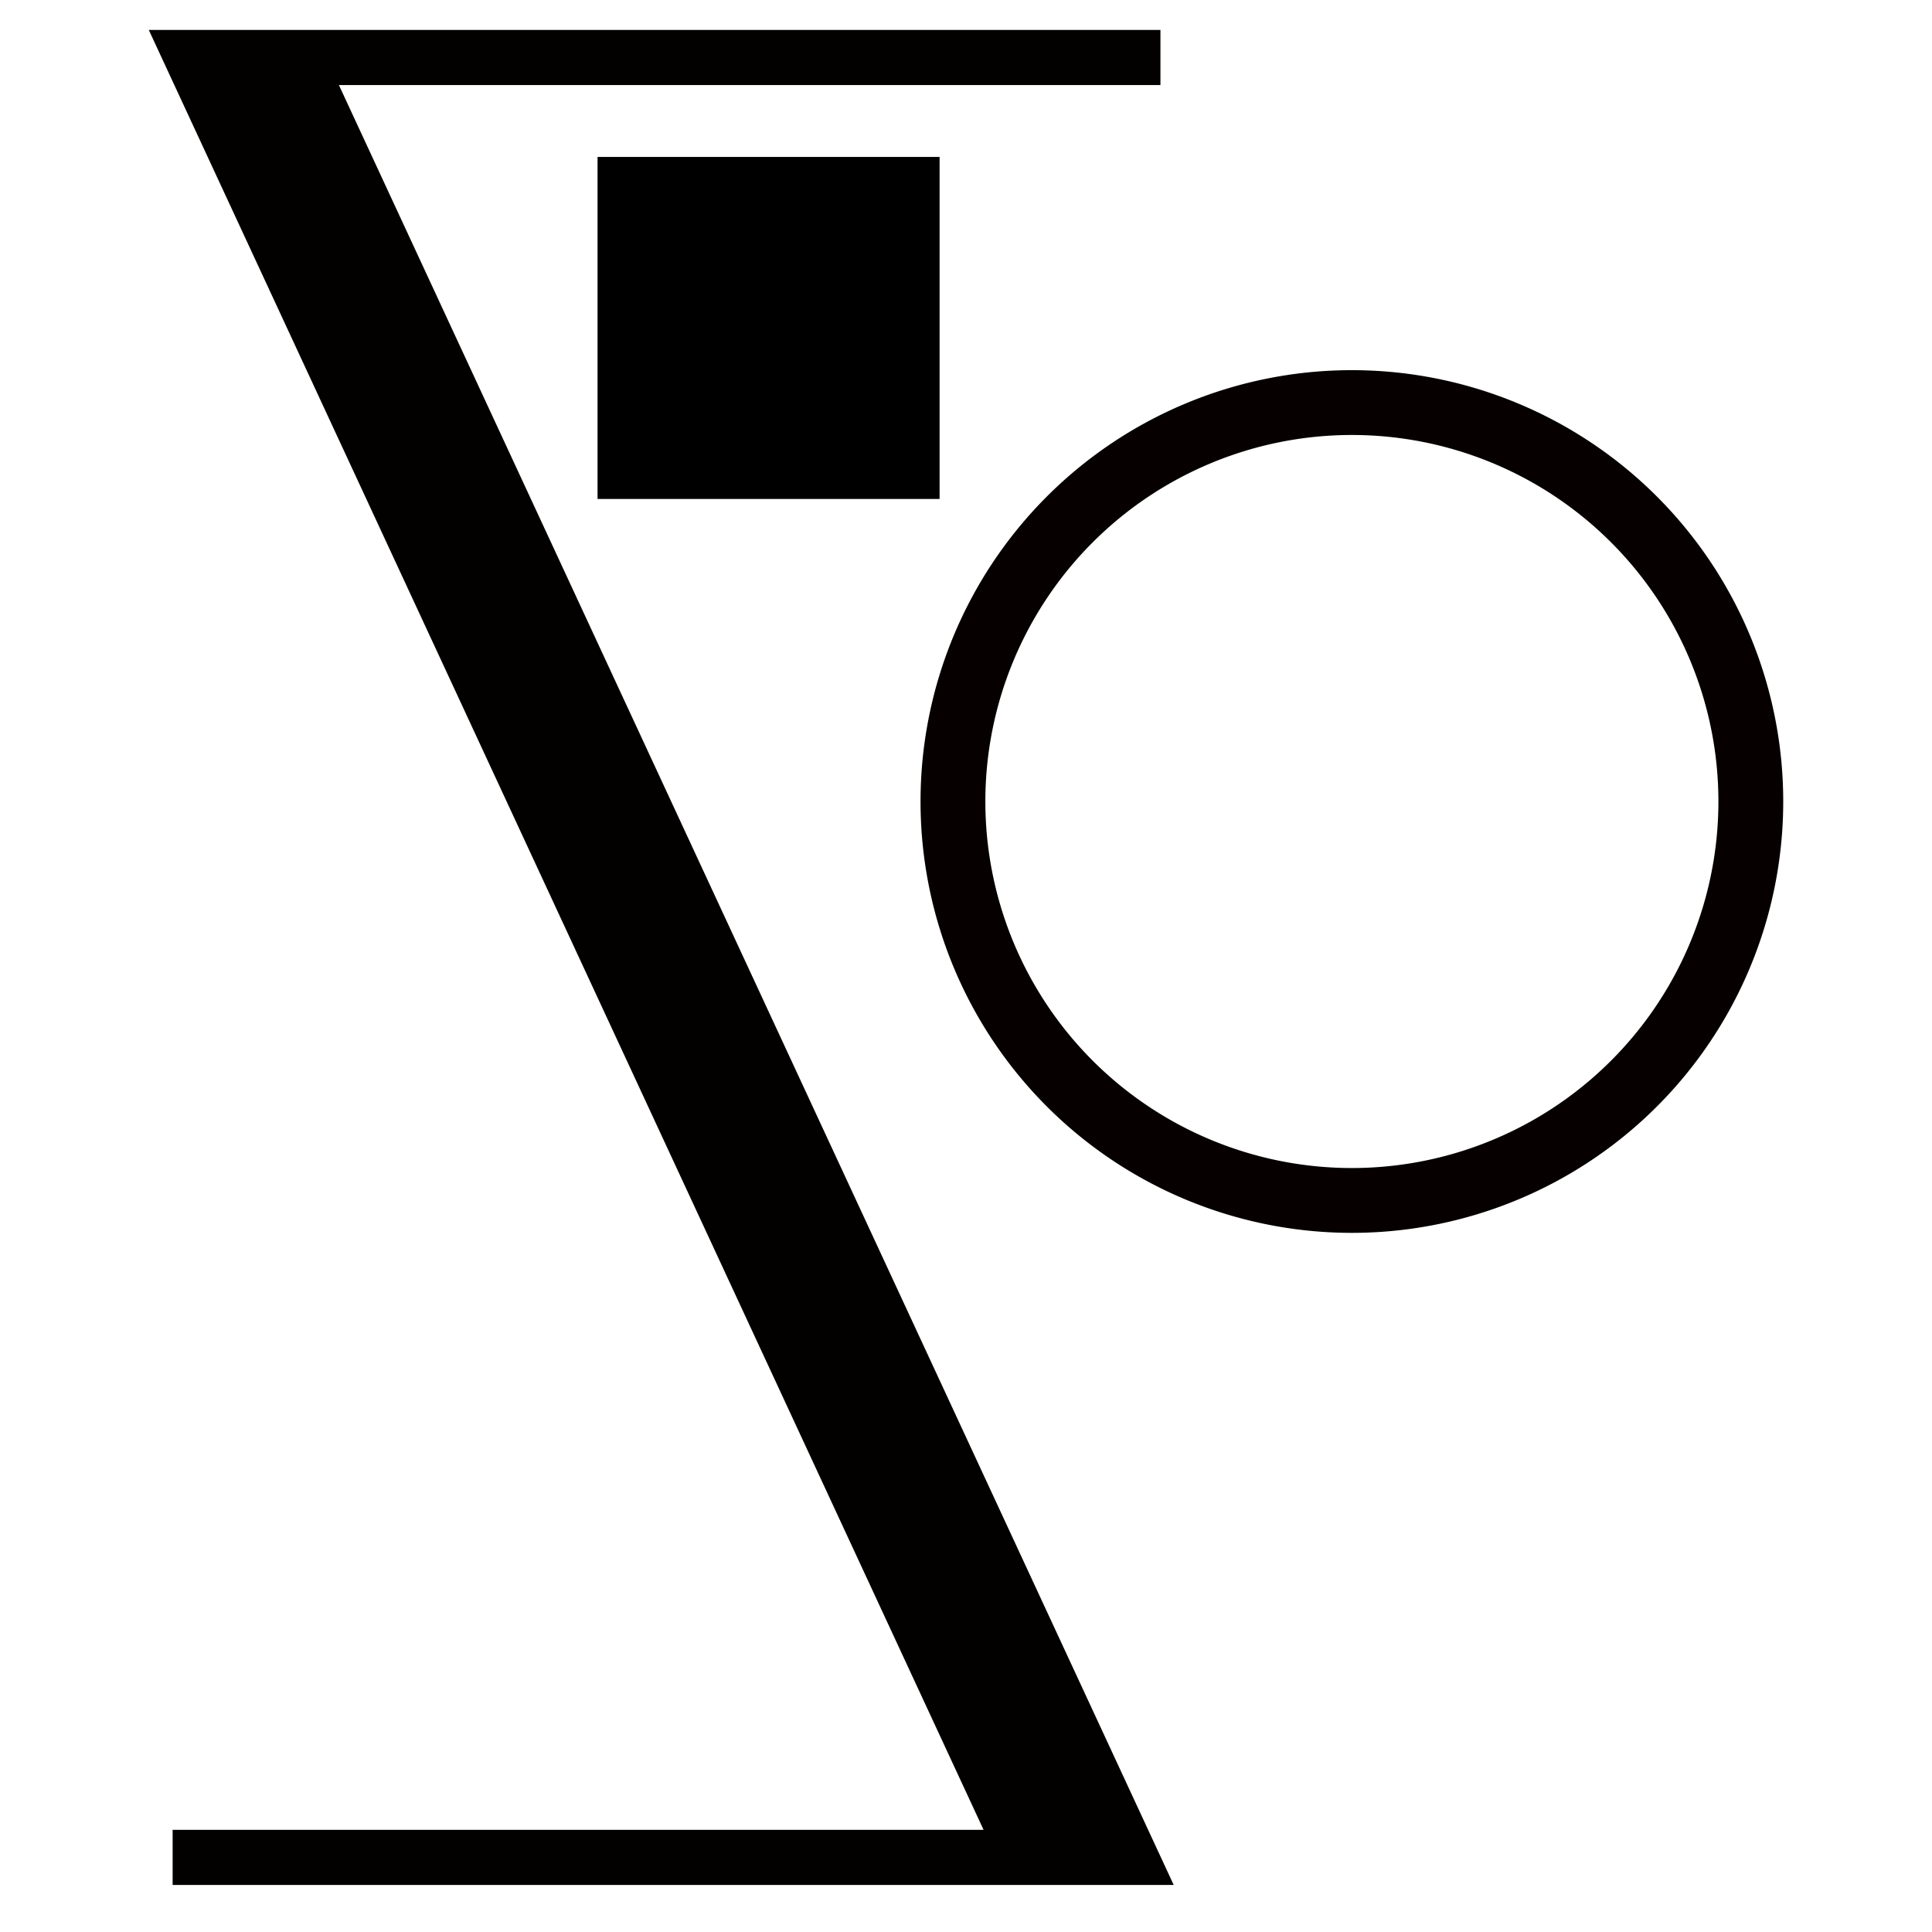 <?xml version="1.0" encoding="UTF-8" standalone="no"?>
<svg
   version="1.1"
   viewBox="-10 0 999.955 1000"
   id="svg1"
   sodipodi:docname="Zo.svg"
   xml:space="preserve"
   inkscape:version="1.3.2 (091e20e, 2023-11-25, custom)"
   width="999.955"
   height="1000"
   inkscape:export-filename="FBKINGDOM_a.svg"
   inkscape:export-xdpi="96"
   inkscape:export-ydpi="96"
   xmlns:inkscape="http://www.inkscape.org/namespaces/inkscape"
   xmlns:sodipodi="http://sodipodi.sourceforge.net/DTD/sodipodi-0.dtd"
   xmlns="http://www.w3.org/2000/svg"
   xmlns:svg="http://www.w3.org/2000/svg"><defs
     id="defs1" /><sodipodi:namedview
     id="namedview1"
     pagecolor="#505050"
     bordercolor="#eeeeee"
     borderopacity="1"
     inkscape:showpageshadow="0"
     inkscape:pageopacity="0"
     inkscape:pagecheckerboard="0"
     inkscape:deskcolor="#d1d1d1"
     inkscape:zoom="0.54793441"
     inkscape:cx="385.9951"
     inkscape:cy="480.89697"
     inkscape:current-layer="layer6" /><g
     inkscape:groupmode="layer"
     id="layer6"
     inkscape:label="o"
     style="display:inline"><path
       id="path4"
       style="fill:#060000;fill-opacity:1;stroke:none;stroke-width:7.559;stroke-linecap:round;stroke-linejoin:round;stroke-dashoffset:13.937"
       d="M 689.699,191.586 A 223.256,223.256 0 0 0 466.445,414.84 223.256,223.256 0 0 0 689.699,638.096 223.256,223.256 0 0 0 912.955,414.84 223.256,223.256 0 0 0 689.699,191.586 Z m 0,33.553 A 189.703,189.703 0 0 1 879.402,414.84 189.703,189.703 0 0 1 689.699,604.543 189.703,189.703 0 0 1 499.998,414.84 189.703,189.703 0 0 1 689.699,225.139 Z" /><rect
       style="fill:#000000;fill-opacity:1;stroke-width:5.513;stroke-linecap:round;stroke-linejoin:round;stroke-dashoffset:13.937"
       id="rect4"
       width="177.028"
       height="177.028"
       x="299.275"
       y="81.225" /></g><g
     inkscape:groupmode="layer"
     id="layer8"
     inkscape:label="S"
     style="display:inline"><path
       id="rect6"
       style="fill:#030000;fill-opacity:1;stroke:none;stroke-width:7.579;stroke-linecap:round;stroke-linejoin:round;stroke-dashoffset:13.937"
       d="M 67,15.486 499.07,947.071 H 79.35 V 975.615 h 432.959 26.459 58.713 L 165.41,44.03 H 590.615 V 15.486 H 152.172 131.199 Z" /></g></svg>
